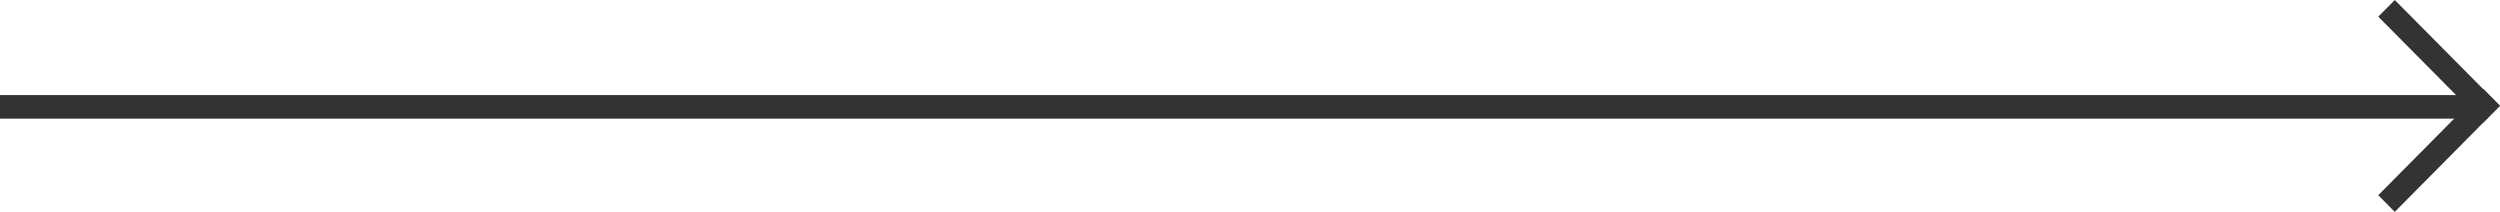<svg width="236" height="20" viewBox="0 0 236 20" fill="none" xmlns="http://www.w3.org/2000/svg">
<path d="M0 8.976H234.794V11.199H0V8.976Z" fill="#333333"/>
<path d="M224.51 1.572L226.069 0L235.982 9.995L234.423 11.567L224.51 1.572Z" fill="#333333"/>
<path d="M234.441 8.411L236 9.983L226.065 20L224.506 18.428L234.441 8.411Z" fill="#333333"/>
</svg>
